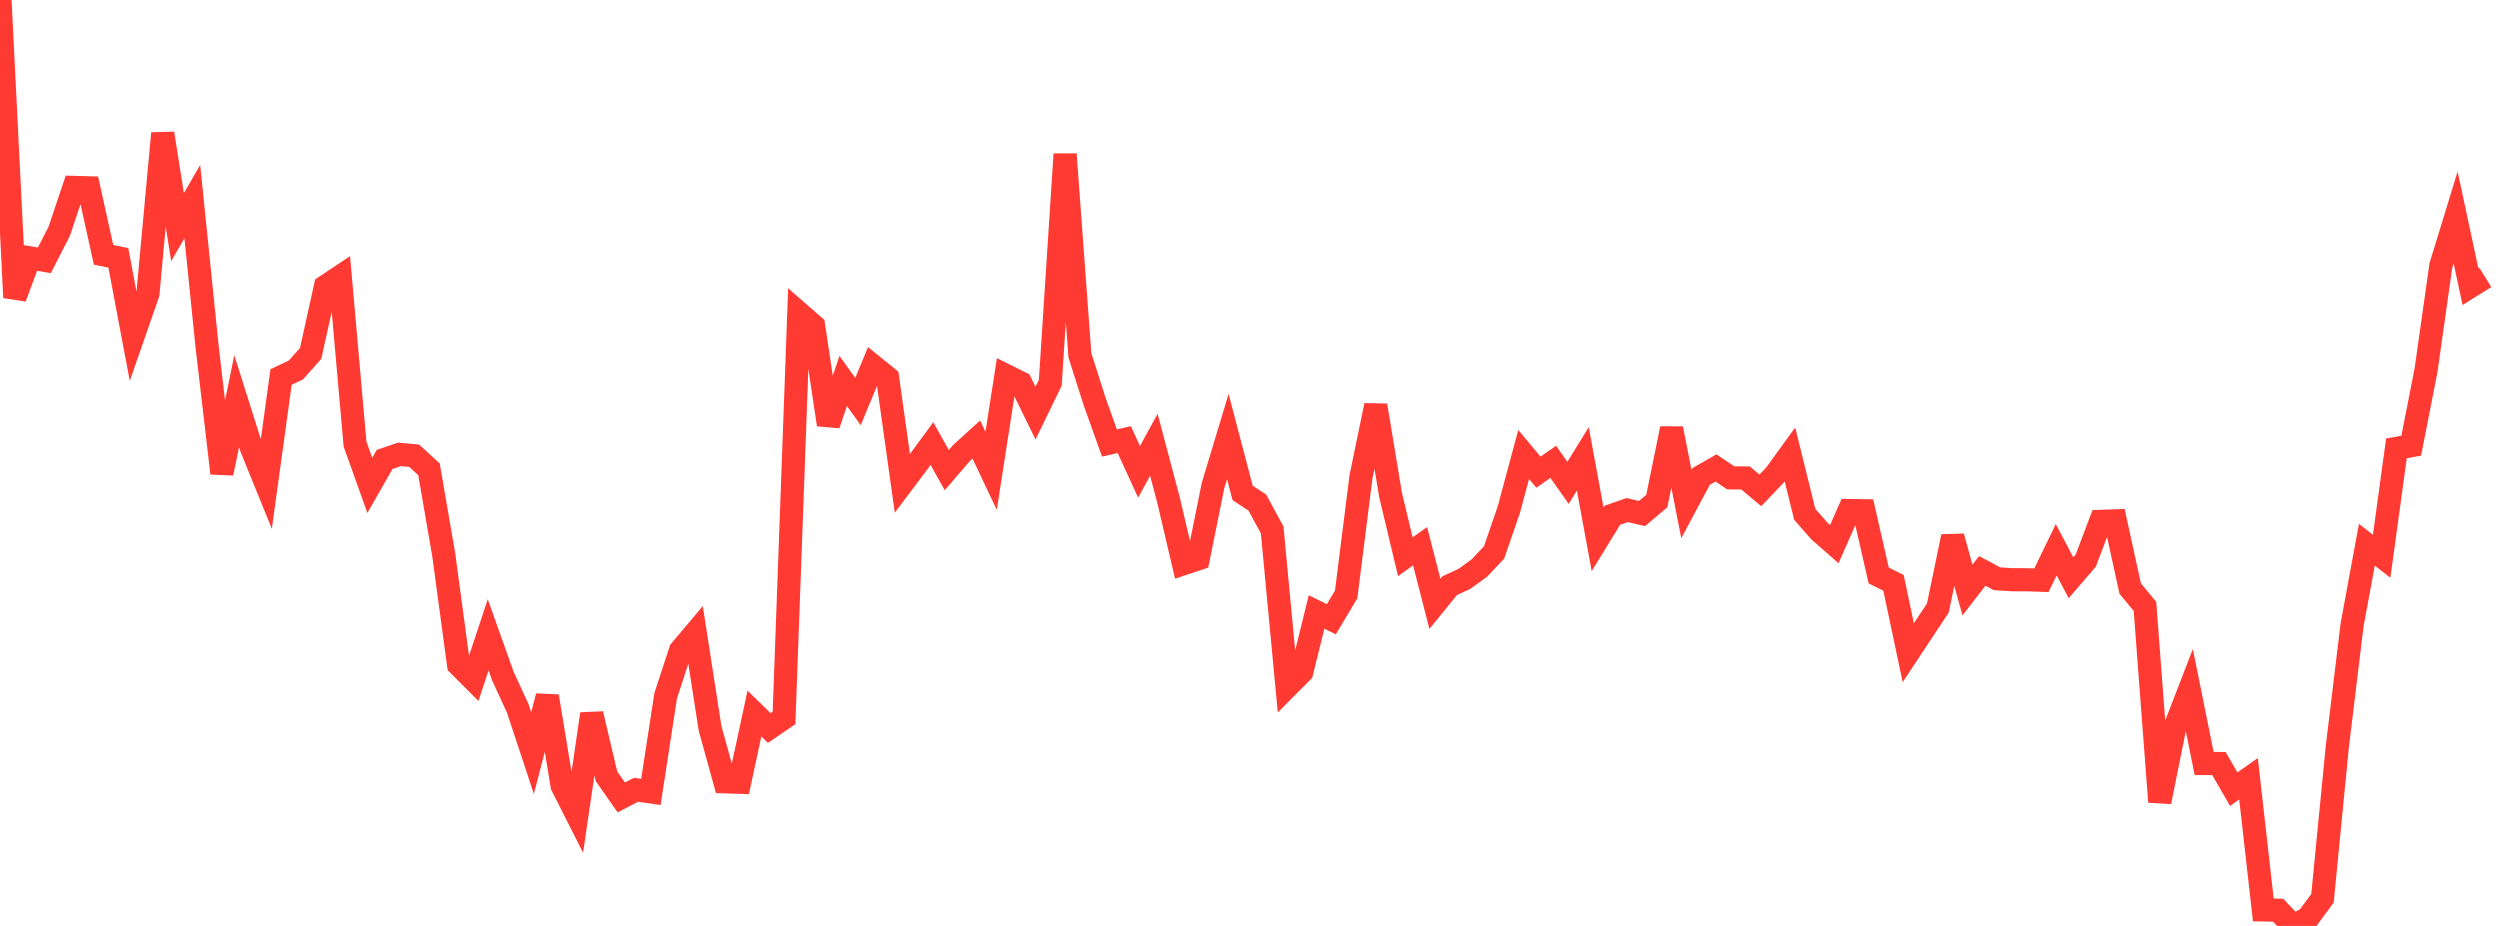 <?xml version="1.0" standalone="no"?>
<!DOCTYPE svg PUBLIC "-//W3C//DTD SVG 1.1//EN" "http://www.w3.org/Graphics/SVG/1.1/DTD/svg11.dtd">

<svg width="135" height="50" viewBox="0 0 135 50" preserveAspectRatio="none" 
  xmlns="http://www.w3.org/2000/svg"
  xmlns:xlink="http://www.w3.org/1999/xlink">


<polyline points="0.0, 0.0 0.799, 16.068 1.598, 13.923 2.396, 14.058 3.195, 12.497 3.994, 10.121 4.793, 10.143 5.592, 13.76 6.391, 13.925 7.189, 18.154 7.988, 15.859 8.787, 7.203 9.586, 12.267 10.385, 10.889 11.183, 18.712 11.982, 25.554 12.781, 21.662 13.58, 24.191 14.379, 26.157 15.178, 20.358 15.976, 19.981 16.775, 19.085 17.574, 15.467 18.373, 14.934 19.172, 23.982 19.97, 26.212 20.769, 24.81 21.568, 24.537 22.367, 24.609 23.166, 25.344 23.964, 29.971 24.763, 35.894 25.562, 36.693 26.361, 34.28 27.16, 36.522 27.959, 38.254 28.757, 40.668 29.556, 37.598 30.355, 42.431 31.154, 44.009 31.953, 38.552 32.751, 41.922 33.55, 43.062 34.349, 42.649 35.148, 42.764 35.947, 37.569 36.746, 35.127 37.544, 34.182 38.343, 39.329 39.142, 42.216 39.941, 42.241 40.74, 38.532 41.538, 39.312 42.337, 38.768 43.136, 16.899 43.935, 17.597 44.734, 22.929 45.533, 20.573 46.331, 21.685 47.13, 19.755 47.929, 20.401 48.728, 26.102 49.527, 25.039 50.325, 23.953 51.124, 25.388 51.923, 24.459 52.722, 23.734 53.521, 25.426 54.32, 20.281 55.118, 20.678 55.917, 22.31 56.716, 20.666 57.515, 8.326 58.314, 19.183 59.112, 21.692 59.911, 23.924 60.71, 23.737 61.509, 25.481 62.308, 24.019 63.107, 27.031 63.905, 30.439 64.704, 30.173 65.503, 26.223 66.302, 23.573 67.101, 26.616 67.899, 27.143 68.698, 28.618 69.497, 37.087 70.296, 36.283 71.095, 33.047 71.893, 33.439 72.692, 32.101 73.491, 25.763 74.29, 21.892 75.089, 26.719 75.888, 30.063 76.686, 29.496 77.485, 32.607 78.284, 31.625 79.083, 31.256 79.882, 30.678 80.68, 29.831 81.479, 27.512 82.278, 24.542 83.077, 25.497 83.876, 24.94 84.675, 26.074 85.473, 24.777 86.272, 29.124 87.071, 27.823 87.87, 27.545 88.669, 27.73 89.467, 27.057 90.266, 23.143 91.065, 27.222 91.864, 25.727 92.663, 25.27 93.462, 25.804 94.26, 25.811 95.059, 26.48 95.858, 25.644 96.657, 24.541 97.456, 27.774 98.254, 28.682 99.053, 29.383 99.852, 27.569 100.651, 27.581 101.45, 31.075 102.249, 31.472 103.047, 35.246 103.846, 34.037 104.645, 32.833 105.444, 28.974 106.243, 31.861 107.041, 30.828 107.84, 31.253 108.639, 31.305 109.438, 31.306 110.237, 31.333 111.036, 29.686 111.834, 31.2 112.633, 30.27 113.432, 28.155 114.231, 28.126 115.03, 31.78 115.828, 32.745 116.627, 43.3 117.426, 39.335 118.225, 37.269 119.024, 41.229 119.822, 41.231 120.621, 42.615 121.42, 42.052 122.219, 49.136 123.018, 49.151 123.817, 50.0 124.615, 49.591 125.414, 48.508 126.213, 40.335 127.012, 33.745 127.811, 29.415 128.609, 30.038 129.408, 24.212 130.207, 24.067 131.006, 19.993 131.805, 14.348 132.604, 11.744 133.402, 15.47 134.201, 14.972" fill="none" stroke="#ff3a33" stroke-width="1.25"/>

</svg>